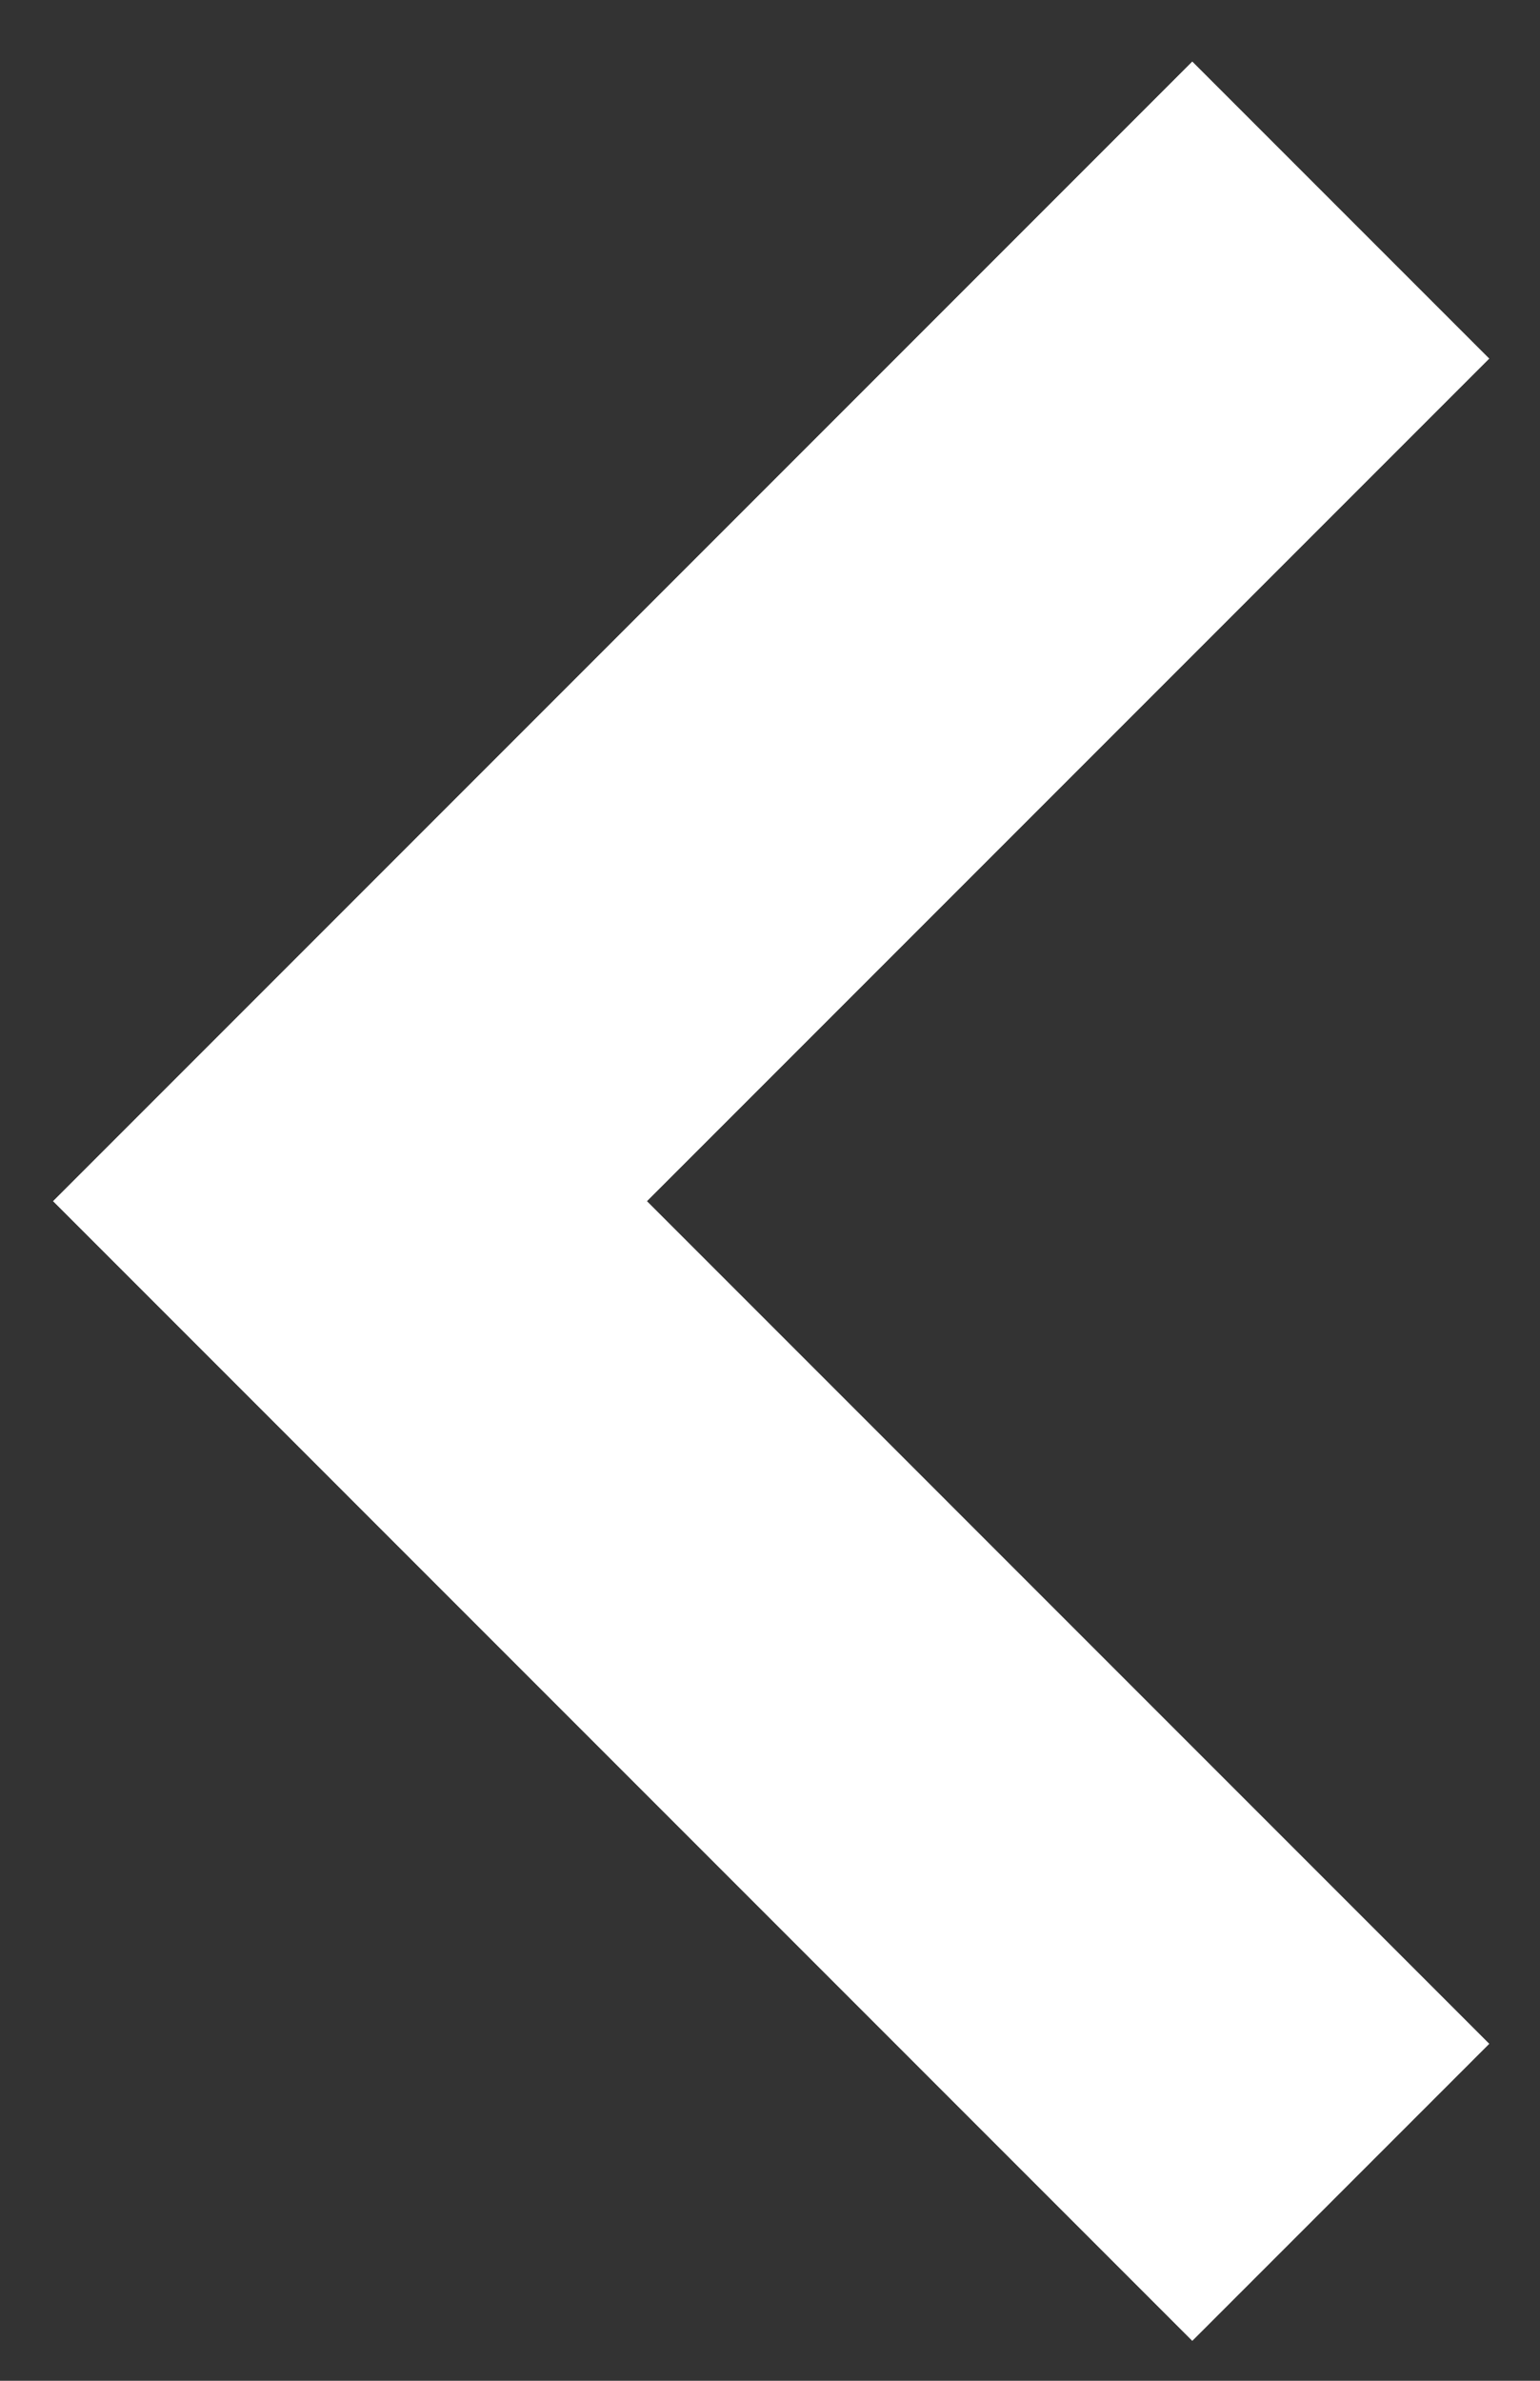 <svg width="22" height="34" viewBox="0 0 22 34" fill="none" xmlns="http://www.w3.org/2000/svg">
<rect x="0" y="0" width="22" height="34" fill="#333333" stroke="none"/>
<path d="M19.154 31.309L5 17.154L19.154 3" stroke="white" stroke-width="6"/>
</svg>
